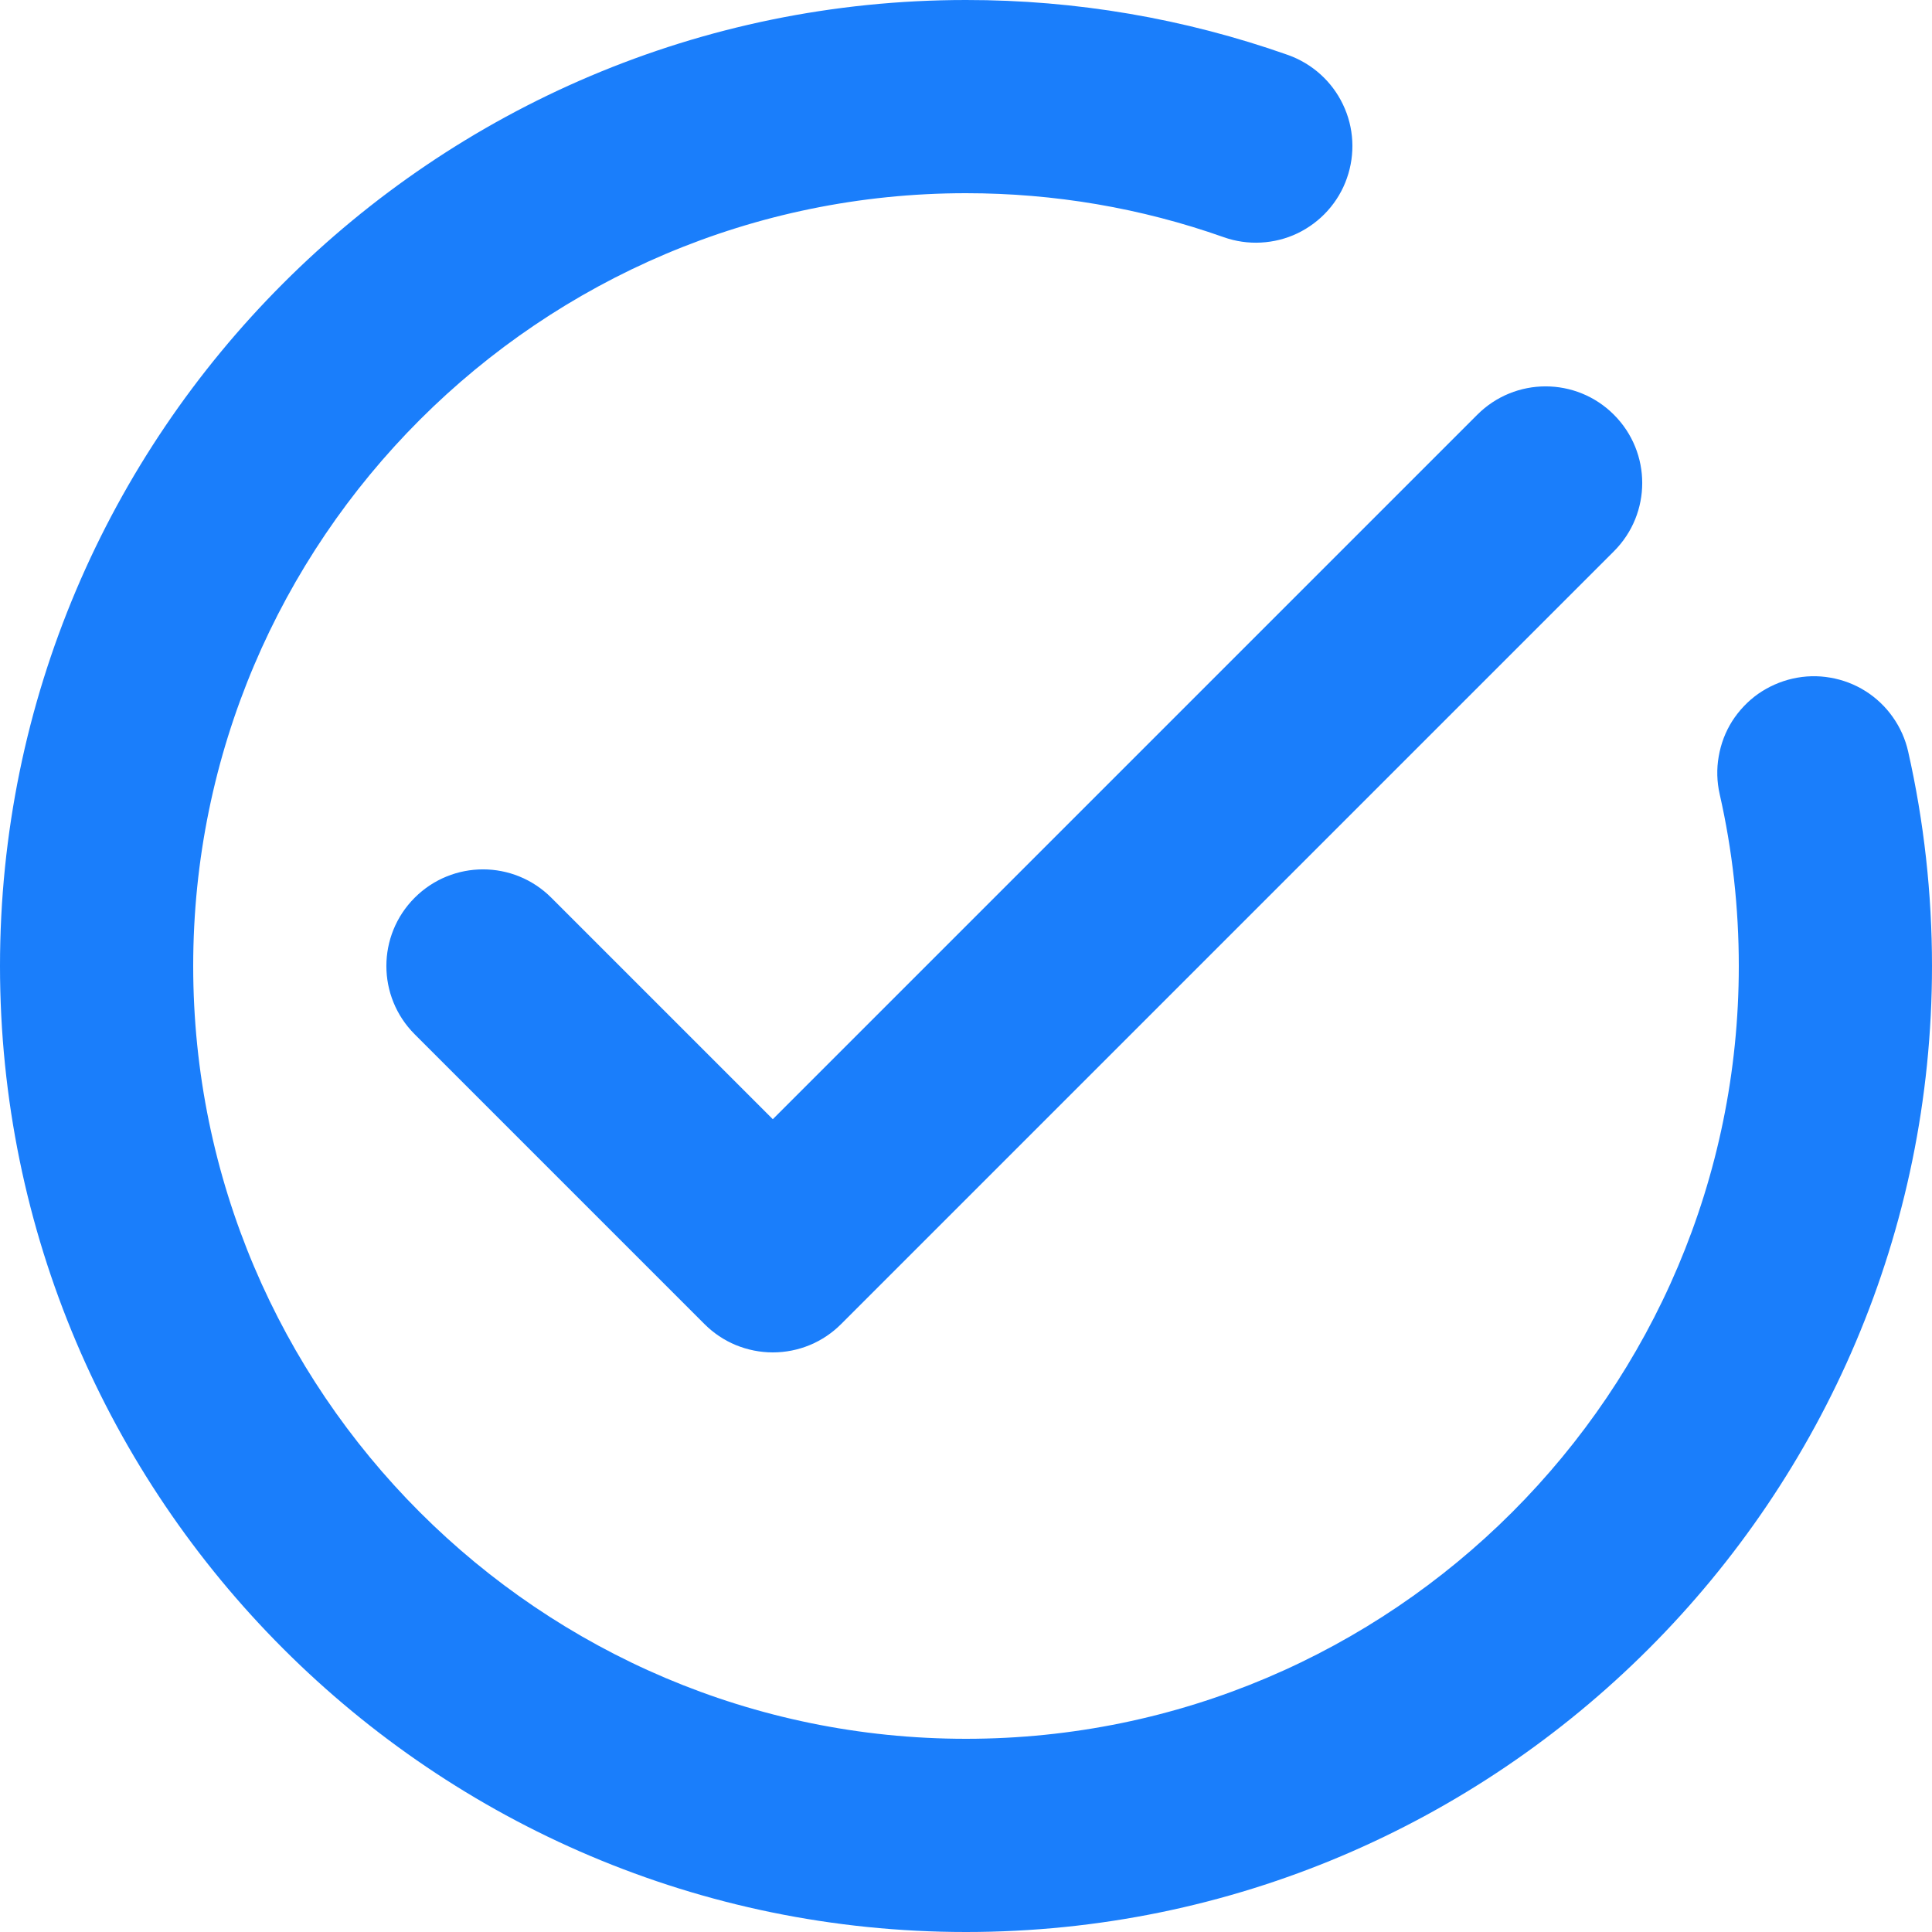 <svg width="20" height="20" viewBox="0 0 20 20" fill="none" xmlns="http://www.w3.org/2000/svg">
<path d="M8 14C7.869 14 7.739 13.974 7.617 13.924C7.496 13.874 7.386 13.8 7.293 13.707L4.293 10.707C3.902 10.316 3.902 9.684 4.293 9.293C4.684 8.902 5.316 8.902 5.707 9.293L8 11.586L15.293 4.293C15.684 3.902 16.316 3.902 16.707 4.293C17.098 4.684 17.098 5.316 16.707 5.707L8.707 13.707C8.614 13.8 8.504 13.874 8.383 13.924C8.262 13.974 8.132 14 8 14ZM20 10C20 9.252 19.917 8.504 19.753 7.779C19.724 7.651 19.67 7.53 19.594 7.423C19.519 7.316 19.422 7.224 19.311 7.154C19.2 7.084 19.076 7.037 18.947 7.015C18.817 6.992 18.685 6.996 18.557 7.025C18.429 7.054 18.308 7.108 18.2 7.183C18.093 7.259 18.002 7.355 17.931 7.466C17.861 7.577 17.814 7.701 17.792 7.831C17.769 7.96 17.773 8.093 17.802 8.221C17.934 8.801 18 9.4 18 10C18 14.411 14.411 18 10 18C5.589 18 2 14.411 2 10C2 5.589 5.589 2 10 2C10.915 2 11.813 2.153 12.667 2.455C12.791 2.499 12.922 2.518 13.053 2.511C13.184 2.504 13.313 2.472 13.432 2.415C13.55 2.358 13.656 2.279 13.744 2.181C13.832 2.083 13.9 1.969 13.943 1.845C14.031 1.595 14.017 1.32 13.902 1.081C13.788 0.842 13.583 0.658 13.333 0.569C12.262 0.191 11.135 -0.001 10 -0C4.486 -0 0 4.486 0 10C0 15.514 4.486 20 10 20C15.514 20 20 15.514 20 10Z" fill="#1A7EFB"/>
</svg>
